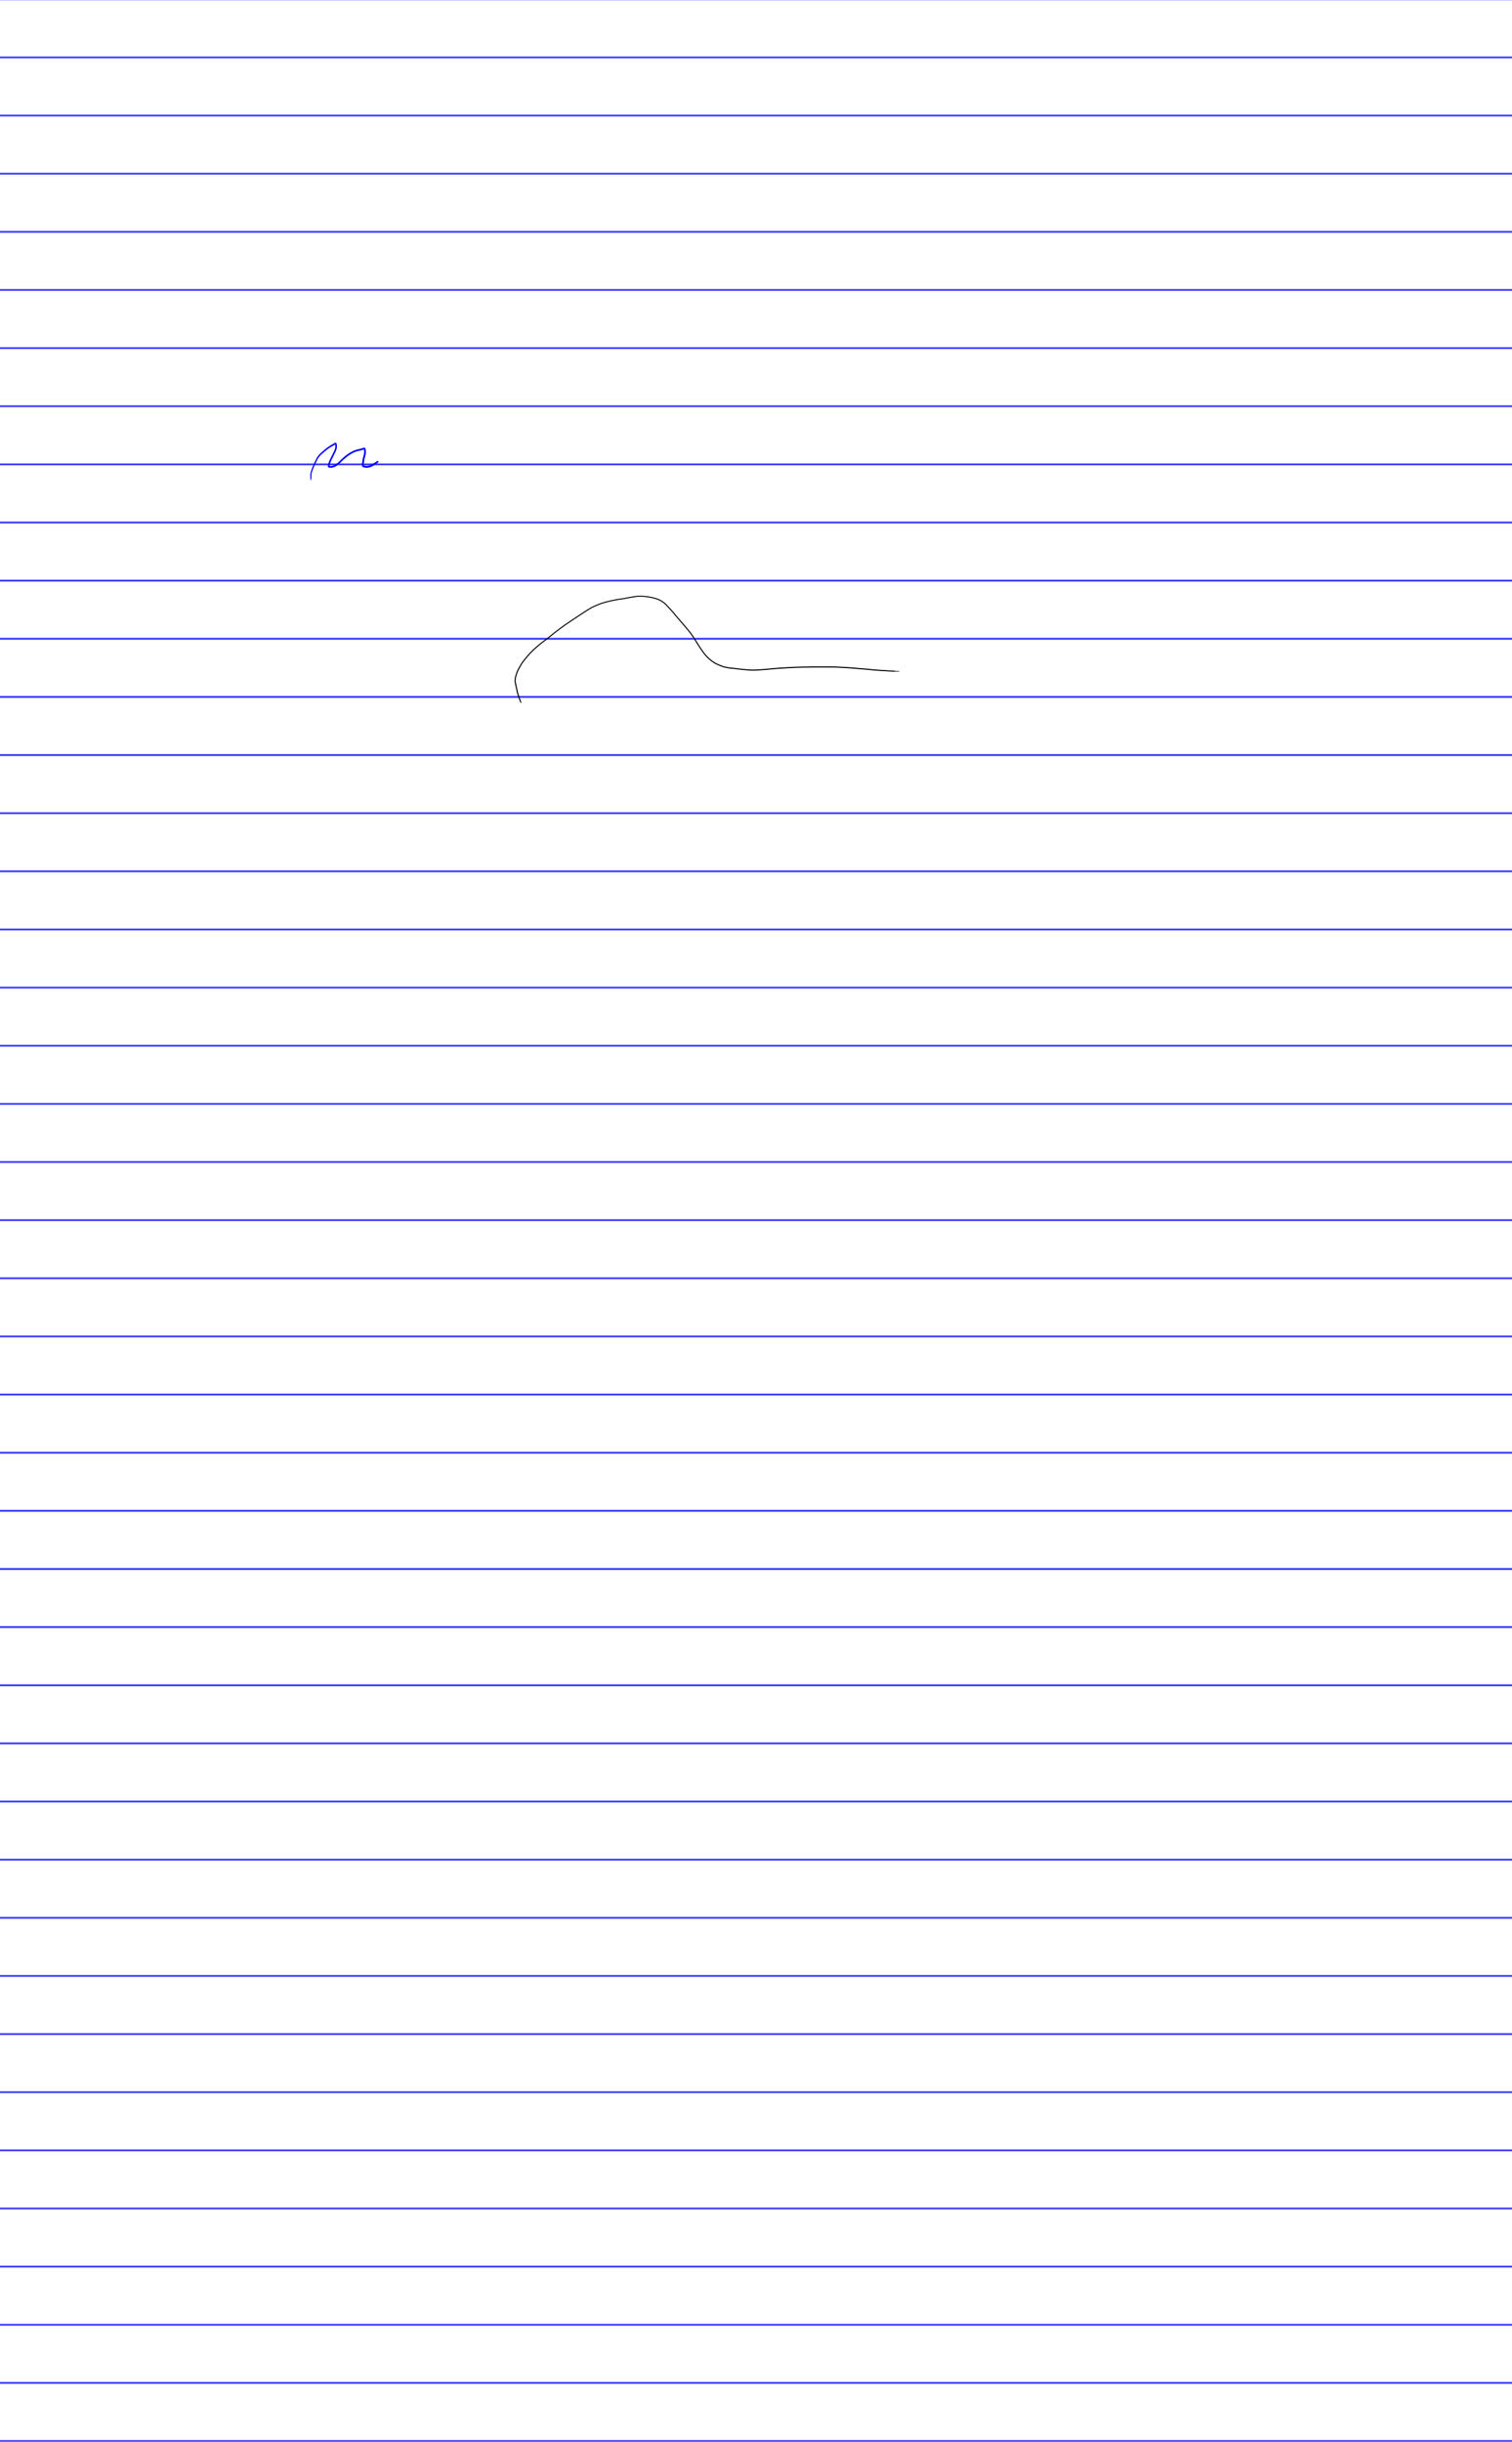 <svg width='1041px' height='1680px' xmlns='http://www.w3.org/2000/svg' xmlns:xlink='http://www.w3.org/1999/xlink'>
<defs> <style type='text/css'><![CDATA[
  path { stroke-linecap: round; stroke-linejoin: round; }
]]></style> </defs>
<g id='page_1' width='1041.000' height='1680.000' xruling='0.000' yruling='40.000' marginLeft='100.000' papercolor='#FFFFFF' rulecolor='#FF0000FF'>
<rect id='pagebg' width='1041.000' height='1680.000' fill='#FFFFFF'/>
<g class='ruleline'>
<g class='rulepattern' shape-rendering='crispEdges'>
<pattern id='pattern0' class='rule_y' x='0.000' y='0.000' width='1041.000' height='40.000' patternUnits='userSpaceOnUse'>
<path vector-effect='non-scaling-stroke' fill='none' stroke='#0000FF' stroke-width='1.000' d='M0.000 40.000 l 65535.000 0.000'/>
</pattern>
<rect x='0.000' y='0.000' width='1041.000' height='1680.000' fill='url(#pattern0)'/>
</g>
<g class='rulepattern' shape-rendering='crispEdges'>
<pattern id='pattern1' class='rule_x rule_margin' x='100.000' y='0.000' width='941.000' height='1680.000' patternUnits='userSpaceOnUse'>
<path vector-effect='non-scaling-stroke' fill='none' stroke='#FF0000' stroke-width='1.000' d='M0.000 0.000 l 0.000 65535.000'/>
</pattern>
<rect x='100.000' y='0.000' width='941.000' height='1680.000' fill='url(#pattern1)'/>
</g>
</g>
<path __timestamp='0x17102c5e19d' __comx='237.174' __comy='316.806' fill='#0000FF' stroke='none' stroke-width='2.400' d='M214.250 330.355 l 0.006 -0.178 0.064 -0.473 0.041 -0.651 0.041 -0.888 0.012 -0.947 0.006 -0.848 0.175 -0.835 0.237 -0.858 0.355 -0.986 0.419 -1.113 0.480 -1.173 0.534 -1.286 0.593 -1.223 0.599 -1.185 0.536 -1.176 0.576 -1.079 0.751 -1.026 0.806 -1.025 1.099 -1.029 1.179 -1.051 1.237 -1.051 1.230 -0.985 1.224 -0.867 1.173 -0.755 0.929 -0.576 0.886 -0.467 0.615 -0.367 0.356 -0.235 0.296 -0.177 0.126 -0.088 0.078 -0.022 -0.003 -0.063 -0.157 -0.100 0.005 0.234 0.054 0.571 0.057 0.842 -0.052 0.802 -0.220 0.873 -0.341 0.960 -0.454 1.023 -0.592 1.065 -0.479 1.076 -0.529 1.053 -0.535 1.064 -0.538 1.077 -0.489 1.096 -0.369 1.043 -0.244 0.848 -0.191 0.693 -0.063 0.479 -0.065 0.272 0.088 0.682 0.750 0.420 0.707 0.080 0.970 -0.001 1.044 -0.192 1.076 -0.379 1.078 -0.509 1.066 -0.750 1.038 -0.855 1.085 -1.026 1.120 -1.119 1.227 -1.109 1.287 -1.109 1.332 -1.042 1.391 -0.926 1.448 -0.868 1.372 -0.686 1.377 -0.517 1.256 -0.400 1.161 -0.232 1.029 -0.242 0.854 -0.244 0.618 -0.210 0.322 -0.220 0.128 -0.015 0.064 -0.018 -0.126 -0.091 0.015 0.151 0.104 0.484 0.109 0.704 -0.004 0.762 -0.056 0.831 -0.170 0.888 -0.233 0.865 -0.239 0.892 -0.243 0.965 -0.185 0.921 -0.121 0.904 -0.118 0.818 -0.124 0.754 -0.004 0.524 -0.003 0.473 -0.002 0.237 0.019 0.345 0.379 0.614 0.700 0.299 0.890 0.196 1.236 0.189 1.363 -0.186 1.395 -0.323 1.456 -0.699 1.449 -0.914 1.487 -0.995 1.148 -0.905 -0.728 -0.923 -1.101 0.870 -1.472 0.898 -1.391 0.861 -1.266 0.603 -1.209 0.269 -1.122 0.169 -1.013 -0.166 -0.767 -0.159 -0.247 -0.056 0.024 0.022 0.019 -0.010 -0.002 -0.237 -0.003 -0.473 -0.004 -0.422 0.113 -0.667 0.119 -0.839 0.116 -0.871 0.170 -0.854 0.231 -0.928 0.234 -0.883 0.240 -0.910 0.185 -1.005 0.063 -0.944 -0.004 -0.895 -0.127 -0.835 -0.133 -0.582 -0.221 -0.559 -0.481 -0.328 -0.528 -0.018 -0.464 0.104 -0.388 0.254 -0.447 0.145 -0.803 0.229 -0.983 0.232 -1.206 0.241 -1.347 0.428 -1.463 0.548 -1.468 0.734 -1.510 0.907 -1.450 0.968 -1.390 1.088 -1.317 1.139 -1.258 1.139 -1.128 1.129 -1.045 0.986 -0.974 0.802 -0.945 0.670 -0.934 0.438 -0.936 0.331 -0.849 0.163 -0.805 -0.001 -0.477 -0.039 -0.079 0.065 0.088 0.090 0.053 -0.202 0.056 -0.468 0.164 -0.609 0.229 -0.809 0.341 -0.969 0.458 -1.034 0.527 -1.054 0.530 -1.066 0.536 -1.077 0.468 -1.054 0.591 -1.065 0.492 -1.108 0.369 -1.052 0.253 -1.020 0.066 -0.973 -0.061 -0.934 -0.064 -0.612 -0.114 -0.594 -0.512 -0.455 -0.594 0.055 -0.277 0.096 -0.229 0.149 -0.296 0.178 -0.354 0.239 -0.568 0.343 -0.889 0.480 -0.964 0.607 -1.193 0.784 -1.262 0.908 -1.255 1.027 -1.248 1.079 -1.188 1.079 -1.150 1.101 -0.851 1.105 -0.787 1.104 -0.608 1.170 -0.529 1.191 -0.584 1.182 -0.590 1.262 -0.531 1.318 -0.467 1.194 -0.409 1.135 -0.355 1.026 -0.236 0.918 -0.180 0.940 0.006 0.927 0.012 0.947 0.041 0.888 0.041 0.651 0.064 0.473 0.006 0.178 Z'/>
<path __timestamp='0x17102c77b09' __comx='486.678' __comy='446.038' fill='#000000' stroke='none' stroke-width='1.400' d='M358.887 483.622 l 0.028 -0.245 -0.158 -0.591 -0.352 -1.145 -0.589 -1.535 -0.323 -0.940 -0.323 -0.940 -0.526 -1.752 -0.352 -1.702 -0.357 -1.602 -0.354 -1.533 -0.296 -1.531 -0.291 -1.488 0.114 -1.468 0.287 -1.554 0.524 -1.630 0.584 -1.694 0.814 -1.745 0.526 -0.934 0.530 -0.942 0.618 -1.031 0.611 -1.021 0.818 -1.110 0.822 -1.117 0.940 -1.147 0.942 -1.149 1.061 -1.209 1.057 -1.205 1.204 -1.205 1.205 -1.206 1.293 -1.147 1.296 -1.151 1.356 -1.121 1.353 -1.119 1.382 -1.031 1.393 -1.039 1.334 -1.038 1.335 -1.038 1.275 -1.038 1.269 -1.033 1.328 -1.033 1.329 -1.033 1.418 -1.063 1.418 -1.063 1.507 -1.093 1.504 -1.091 1.100 -0.746 1.105 -0.749 1.103 -0.748 1.655 -1.093 1.657 -1.095 1.598 -1.066 1.597 -1.066 1.509 -1.006 1.505 -1.003 1.416 -0.885 1.416 -0.885 1.357 -0.796 1.347 -0.790 1.435 -0.673 1.439 -0.676 1.498 -0.587 1.496 -0.587 1.614 -0.499 1.618 -0.500 1.618 -0.412 1.619 -0.412 1.589 -0.323 1.594 -0.324 1.475 -0.266 1.471 -0.265 1.323 -0.176 1.341 -0.179 1.281 -0.239 1.274 -0.238 1.214 -0.237 1.207 -0.236 1.267 -0.206 1.267 -0.206 1.355 -0.177 1.338 -0.175 1.338 0.001 1.350 -0.000 1.409 0.087 1.404 0.087 1.315 0.205 1.321 0.205 1.202 0.264 1.206 0.265 1.117 0.294 1.104 0.290 0.956 0.378 0.951 0.374 0.893 0.520 0.903 0.524 0.904 0.642 0.891 0.631 0.893 0.924 0.915 0.945 0.945 1.004 0.943 1.003 1.003 1.121 1.001 1.119 0.971 1.178 0.978 1.186 1.008 1.185 1.007 1.185 1.007 1.156 1.005 1.153 0.946 1.094 0.944 1.092 0.855 1.033 0.859 1.037 0.800 0.948 0.792 0.939 0.703 0.939 0.705 0.941 0.646 0.941 0.647 0.941 0.618 0.971 0.621 0.976 0.621 0.976 0.621 0.976 0.621 0.977 0.621 0.977 0.621 0.976 0.625 0.983 0.685 0.983 0.683 0.981 0.683 0.922 0.689 0.928 0.778 0.899 0.777 0.898 0.867 0.868 0.872 0.872 0.932 0.753 0.930 0.751 0.990 0.661 0.994 0.662 1.054 0.543 1.049 0.539 1.079 0.450 1.073 0.448 1.073 0.388 1.089 0.393 1.119 0.244 1.105 0.240 1.134 0.181 1.139 0.181 1.199 0.090 1.173 0.088 1.321 0.176 1.334 0.178 1.512 0.178 1.514 0.178 1.692 0.149 1.691 0.149 1.868 0.119 1.882 0.120 1.882 -0.059 1.870 -0.059 1.811 -0.118 1.808 -0.118 1.778 -0.149 1.778 -0.149 1.808 -0.177 1.801 -0.177 1.890 -0.147 1.890 -0.147 1.338 -0.078 1.341 -0.078 1.341 -0.078 1.380 -0.078 1.381 -0.078 1.378 -0.078 1.339 -0.059 1.341 -0.059 1.338 -0.059 1.980 -0.059 1.979 -0.059 1.338 -0.020 1.341 -0.020 1.341 -0.020 1.400 -0.019 1.400 -0.019 1.398 -0.019 1.437 0.000 1.440 0.000 1.440 0.000 1.499 0.000 1.499 0.000 1.499 0.000 1.440 -0.000 1.440 -0.000 1.432 -0.000 1.432 0.059 1.440 0.059 1.437 0.059 1.437 0.079 1.440 0.079 1.438 0.079 1.477 0.098 1.479 0.099 1.475 0.098 1.554 0.137 1.558 0.138 1.561 0.138 1.561 0.118 1.558 0.118 1.553 0.117 1.553 0.156 1.558 0.156 1.563 0.157 1.543 0.117 1.539 0.116 1.541 0.117 1.601 0.097 1.598 0.097 1.598 0.097 1.677 0.094 1.677 0.094 1.682 0.094 1.933 -0.103 1.923 0.059 0.012 -0.387 -1.923 -0.059 -1.913 -0.221 -1.671 -0.103 -1.676 -0.104 -1.676 -0.104 -1.597 -0.101 -1.598 -0.101 -1.595 -0.101 -1.535 -0.120 -1.538 -0.120 -1.534 -0.120 -1.553 -0.159 -1.558 -0.159 -1.563 -0.160 -1.563 -0.119 -1.558 -0.119 -1.556 -0.119 -1.556 -0.138 -1.558 -0.138 -1.562 -0.139 -1.484 -0.099 -1.479 -0.099 -1.482 -0.099 -1.442 -0.079 -1.440 -0.079 -1.442 -0.079 -1.443 -0.059 -1.440 -0.059 -1.448 -0.059 -1.448 -0.000 -1.440 -0.000 -1.440 -0.000 -1.499 0.000 -1.499 0.000 -1.499 0.000 -1.440 0.000 -1.440 0.000 -1.443 0.000 -1.403 0.021 -1.400 0.020 -1.401 0.020 -1.341 0.020 -1.341 0.020 -1.344 0.020 -1.985 0.059 -1.985 0.059 -1.344 0.059 -1.341 0.059 -1.344 0.059 -1.383 0.079 -1.381 0.079 -1.381 0.079 -1.342 0.080 -1.341 0.080 -1.345 0.080 -1.897 0.149 -1.897 0.149 -1.809 0.178 -1.802 0.178 -1.772 0.147 -1.772 0.147 -1.801 0.118 -1.798 0.118 -1.857 0.059 -1.846 0.059 -1.846 -0.117 -1.859 -0.117 -1.682 -0.147 -1.681 -0.147 -1.503 -0.177 -1.506 -0.177 -1.328 -0.177 -1.342 -0.179 -1.194 -0.090 -1.168 -0.087 -1.109 -0.174 -1.114 -0.174 -1.085 -0.234 -1.071 -0.230 -1.042 -0.376 -1.057 -0.381 -1.057 -0.440 -1.052 -0.437 -1.022 -0.526 -1.017 -0.522 -0.959 -0.640 -0.963 -0.641 -0.904 -0.729 -0.903 -0.726 -0.844 -0.844 -0.849 -0.848 -0.761 -0.877 -0.761 -0.876 -0.672 -0.906 -0.677 -0.913 -0.678 -0.972 -0.676 -0.970 -0.617 -0.970 -0.622 -0.976 -0.622 -0.976 -0.622 -0.976 -0.621 -0.976 -0.621 -0.976 -0.621 -0.976 -0.625 -0.982 -0.655 -0.952 -0.655 -0.953 -0.715 -0.952 -0.717 -0.955 -0.806 -0.955 -0.798 -0.945 -0.857 -1.034 -0.861 -1.038 -0.949 -1.098 -0.947 -1.095 -1.007 -1.154 -1.005 -1.152 -1.004 -1.182 -1.004 -1.181 -0.975 -1.181 -0.981 -1.189 -1.011 -1.130 -1.009 -1.128 -0.950 -1.009 -0.949 -1.007 -0.919 -0.949 -0.941 -0.969 -0.943 -0.671 -0.931 -0.660 -0.931 -0.541 -0.941 -0.545 -1.001 -0.395 -0.996 -0.391 -1.145 -0.302 -1.131 -0.298 -1.220 -0.268 -1.224 -0.268 -1.342 -0.209 -1.348 -0.209 -1.436 -0.091 -1.431 -0.090 -1.372 -0.000 -1.384 0.001 -1.384 0.180 -1.367 0.178 -1.278 0.208 -1.278 0.208 -1.219 0.237 -1.212 0.236 -1.271 0.236 -1.263 0.234 -1.322 0.176 -1.340 0.179 -1.487 0.267 -1.483 0.267 -1.602 0.327 -1.606 0.328 -1.636 0.416 -1.636 0.416 -1.636 0.505 -1.640 0.507 -1.522 0.596 -1.520 0.596 -1.460 0.685 -1.465 0.688 -1.375 0.807 -1.365 0.802 -1.424 0.890 -1.424 0.891 -1.513 1.009 -1.509 1.006 -1.598 1.064 -1.597 1.064 -1.656 1.094 -1.659 1.096 -1.106 0.751 -1.104 0.750 -1.109 0.753 -1.514 1.098 -1.511 1.096 -1.422 1.067 -1.423 1.067 -1.334 1.038 -1.334 1.038 -1.275 1.038 -1.269 1.033 -1.328 1.033 -1.328 1.033 -1.388 1.032 -1.399 1.040 -1.369 1.129 -1.366 1.128 -1.307 1.157 -1.311 1.160 -1.221 1.220 -1.222 1.221 -1.074 1.222 -1.070 1.217 -0.951 1.158 -0.953 1.161 -0.835 1.132 -0.839 1.138 -0.631 1.050 -0.625 1.040 -0.535 0.951 -0.540 0.959 -0.843 1.806 -0.600 1.738 -0.541 1.683 -0.304 1.641 -0.123 1.609 0.301 1.589 0.296 1.546 0.356 1.544 0.353 1.594 0.358 1.730 0.539 1.799 0.328 0.954 0.328 0.953 0.594 1.542 0.476 1.103 0.315 0.592 0.265 0.110 Z'/>
</g>
</svg>
